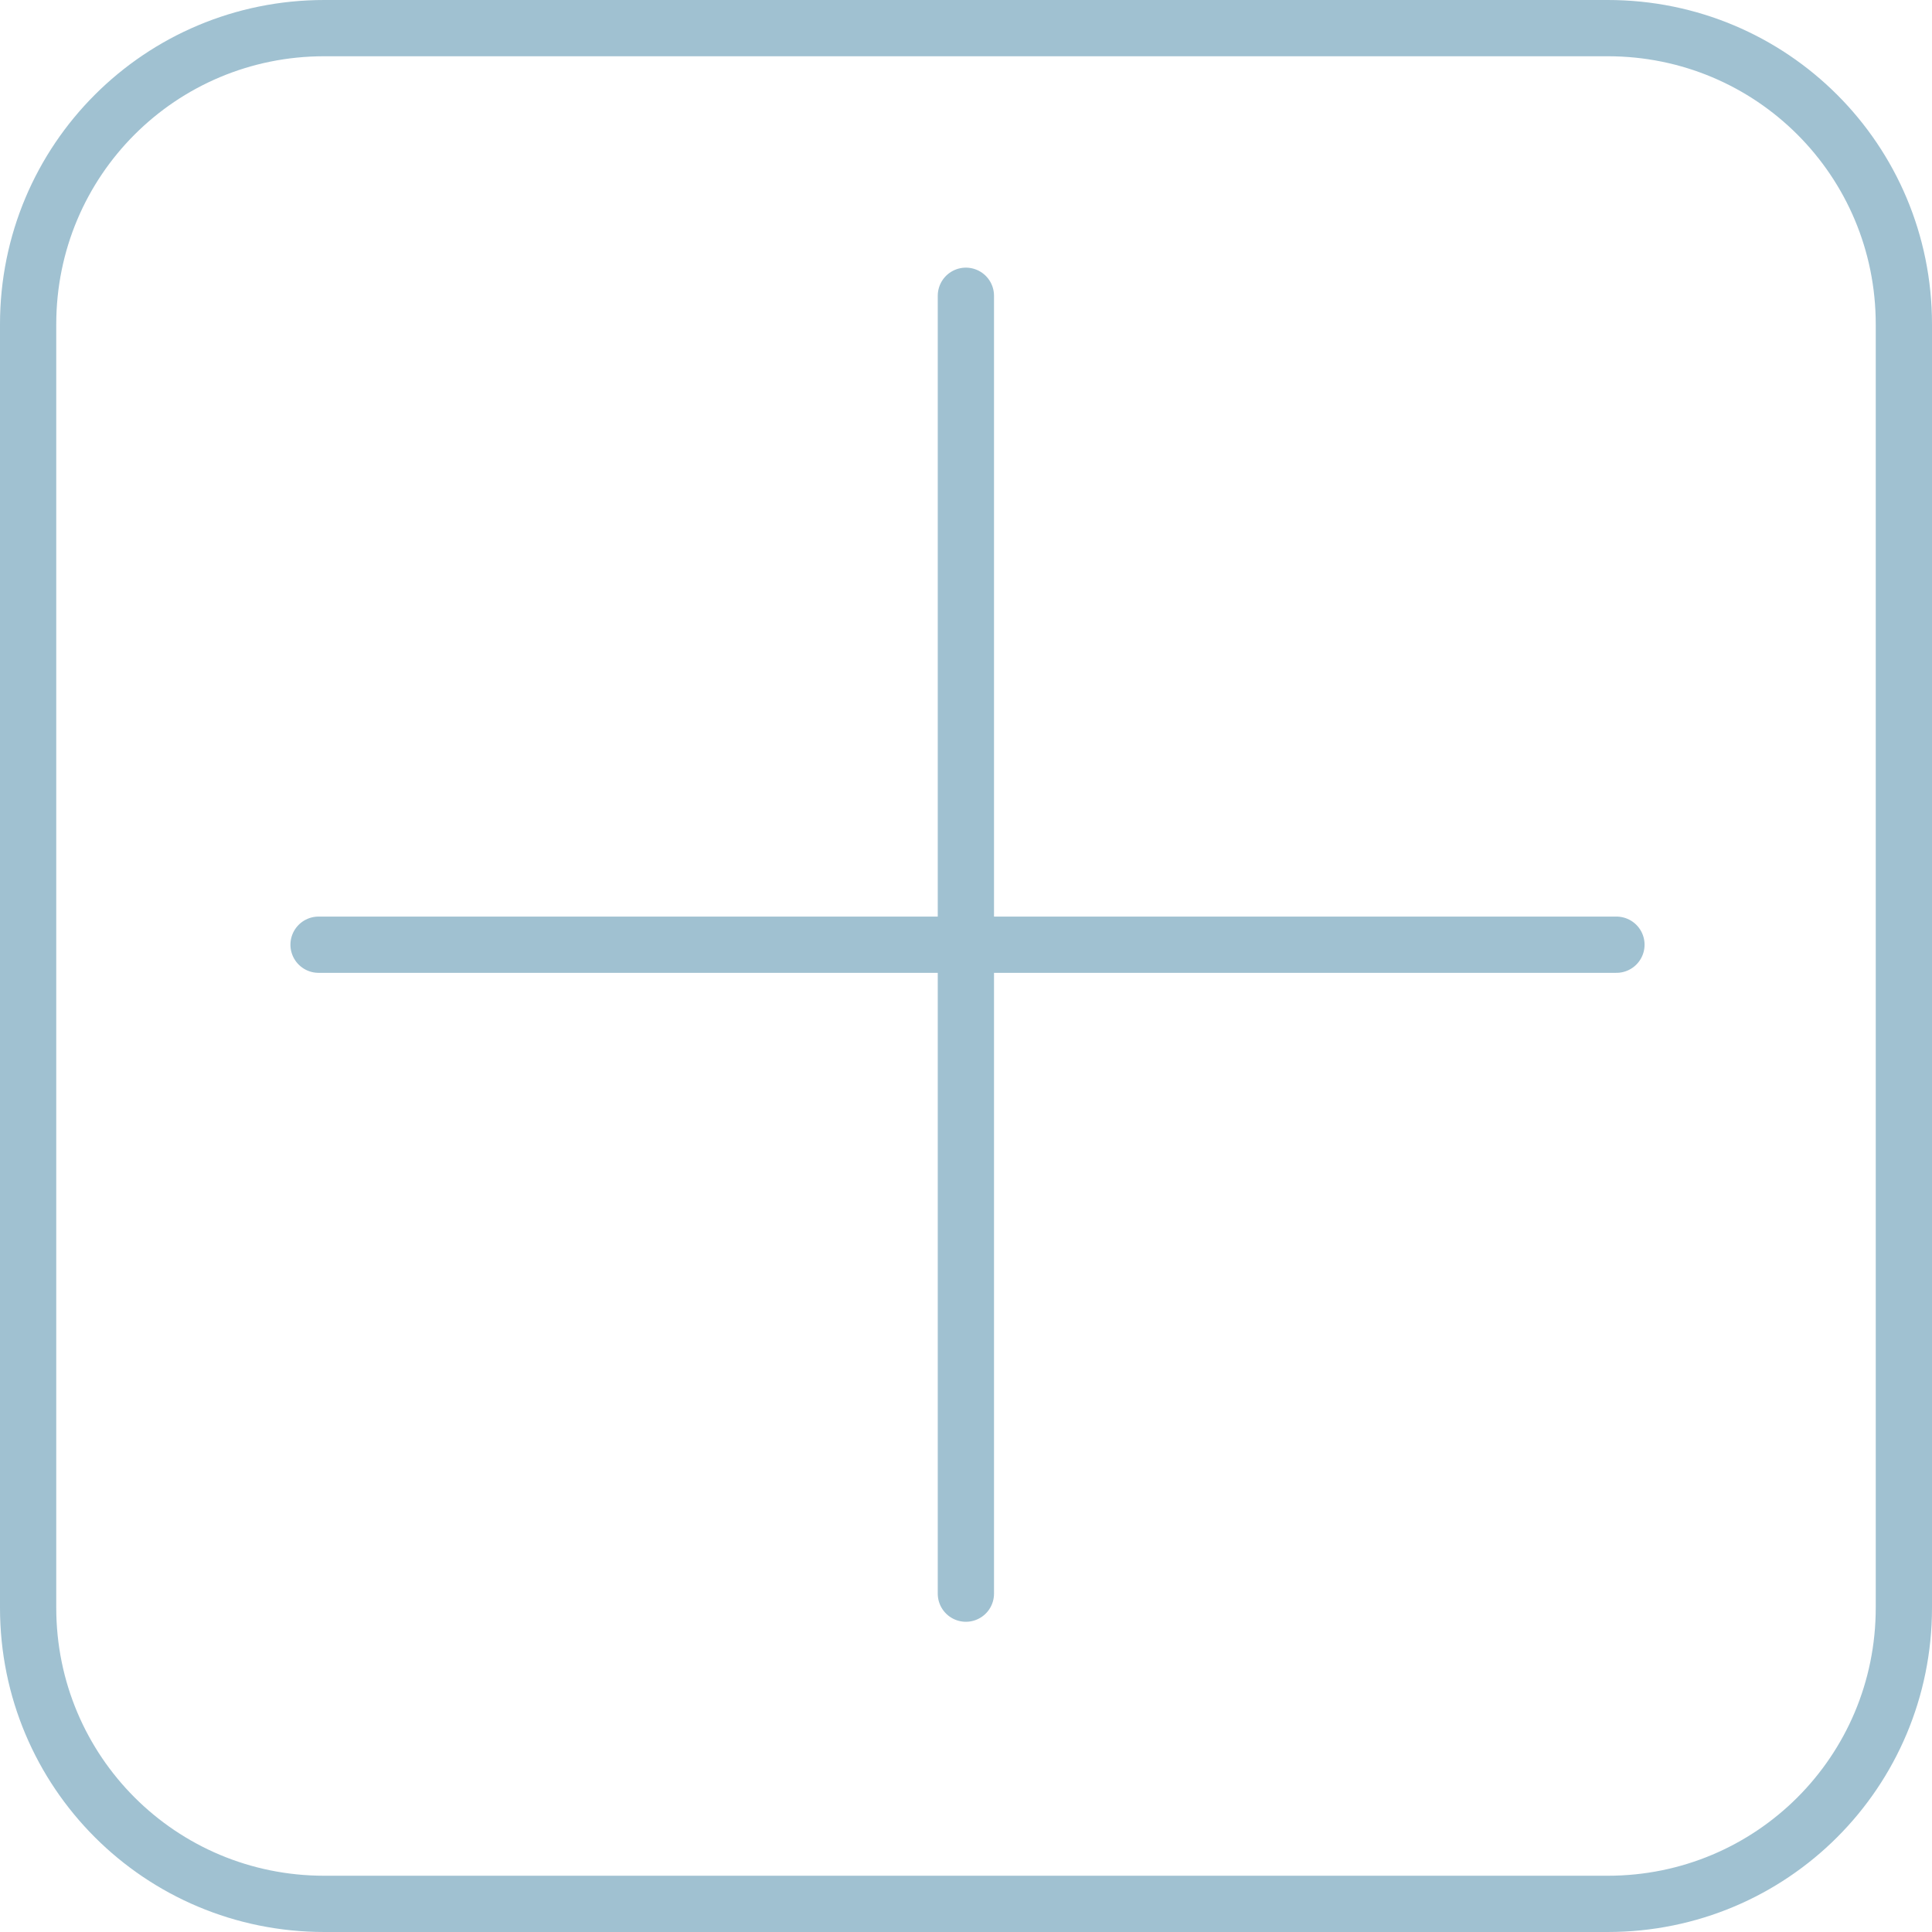<?xml version="1.0" encoding="UTF-8"?>
<!-- Created with Inkscape (http://www.inkscape.org/) -->
<svg width="90.875mm" height="90.875mm" version="1.1" viewBox="0 0 90.875 90.875" xmlns="http://www.w3.org/2000/svg">
 <g stroke="#a0c1d1" stroke-width="2.646">
  <path d="m45.432 74.96v-61.048" fill="#808080" stroke-linecap="round"/>
  <path d="m14.984 44.436h61.048" fill="#808080" stroke-linecap="round"/>
  <path d="m15.255 1.323h60.365c7.718 0 13.932 6.214 13.932 13.932v60.365c0 7.718-6.214 13.932-13.932 13.932h-60.365c-7.718 0-13.932-6.214-13.932-13.932v-60.365c0-7.718 6.214-13.932 13.932-13.932z" fill-opacity="0"/>
 </g>
</svg>
